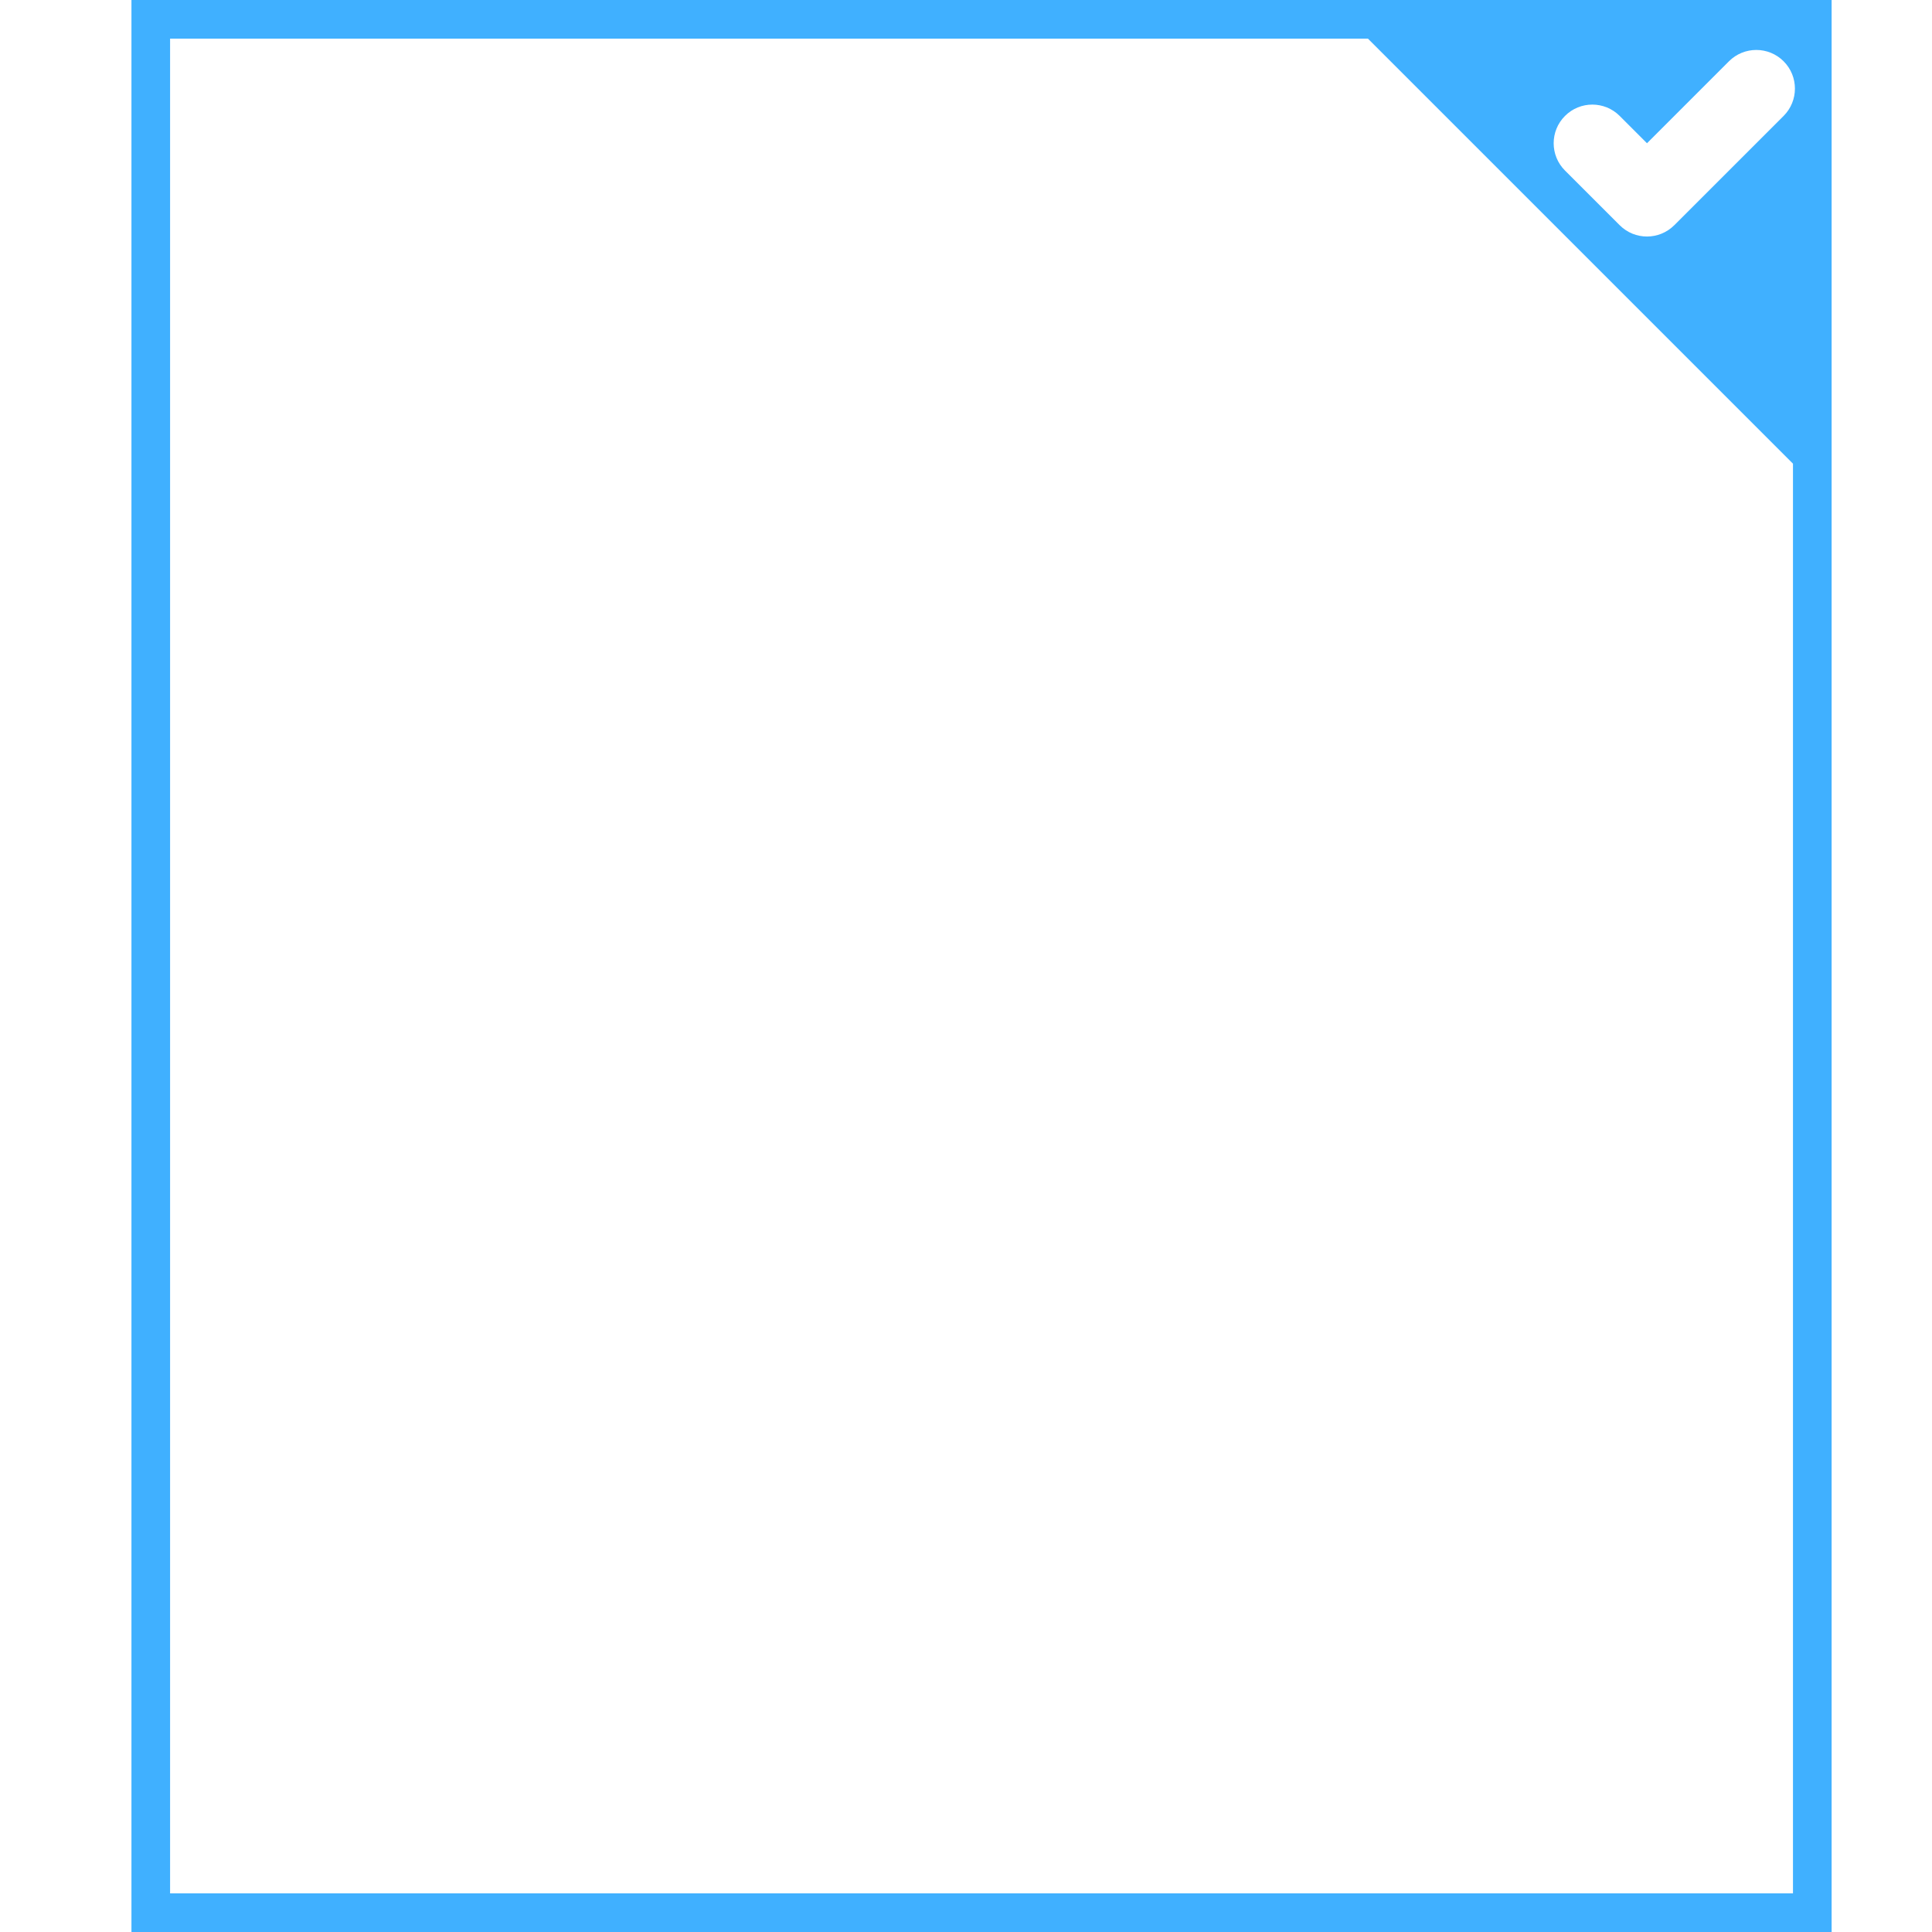 <?xml version="1.0" encoding="utf-8"?>
<!-- Generator: Adobe Illustrator 16.0.0, SVG Export Plug-In . SVG Version: 6.00 Build 0)  -->
<!DOCTYPE svg PUBLIC "-//W3C//DTD SVG 1.1//EN" "http://www.w3.org/Graphics/SVG/1.1/DTD/svg11.dtd">
<svg version="1.1" id="图层_1" xmlns:x="http://ns.adobe.com/Extensibility/1.0/" xmlns:i="http://ns.adobe.com/AdobeIllustrator/10.0/" xmlns:graph="http://ns.adobe.com/Graphs/1.0/"
	 xmlns="http://www.w3.org/2000/svg" xmlns:xlink="http://www.w3.org/1999/xlink" x="0px" y="0px" width="50px" height="50px"
	 viewBox="0 0 50 50" enable-background="new 0 0 50 50" xml:space="preserve">
<path fill="#40B0FF" d="M3.402,50V0h44v50H3.402z M4.402,1v48h42V12l-11-11H4.402z M46.16,1.586c-0.391-0.391-1.023-0.391-1.415,0
	l-2.121,2.121L41.917,3c-0.392-0.391-1.024-0.391-1.415,0s-0.391,1.023,0,1.414l1.415,1.414c0.39,0.391,1.022,0.391,1.414,0L46.16,3
	C46.55,2.609,46.55,1.977,46.16,1.586z"/>
</svg>
